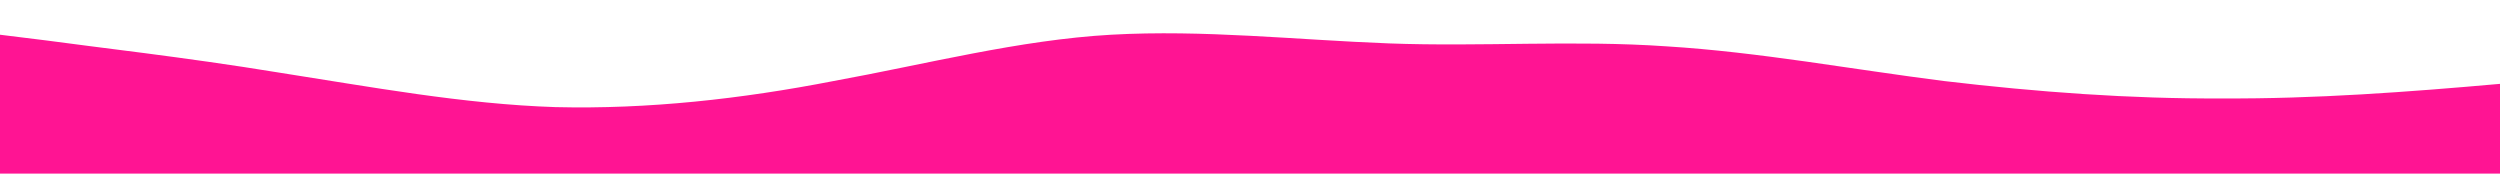 <?xml version="1.0" standalone="no"?>
<svg xmlns:xlink="http://www.w3.org/1999/xlink" id="wave" style="transform:rotate(180deg); transition: 0.3s" viewBox="0 0 1440 100" version="1.1" xmlns="http://www.w3.org/2000/svg"><defs><linearGradient id="sw-gradient-0" x1="0" x2="0" y1="1" y2="0"><stop stop-color="rgba(255, 20, 147, 1)" offset="0%"/><stop stop-color="rgba(255, 20, 147, 1)" offset="100%"/></linearGradient></defs><path style="transform:translate(0, 0px); opacity:1" fill="url(#sw-gradient-0)" d="M0,20L26.7,23.3C53.3,27,107,33,160,41.7C213.3,50,267,60,320,61.7C373.3,63,427,57,480,46.7C533.3,37,587,23,640,20C693.3,17,747,23,800,25C853.3,27,907,23,960,26.7C1013.3,30,1067,40,1120,46.7C1173.3,53,1227,57,1280,56.7C1333.3,57,1387,53,1440,48.3C1493.3,43,1547,37,1600,30C1653.3,23,1707,17,1760,25C1813.3,33,1867,57,1920,68.3C1973.3,80,2027,80,2080,68.3C2133.3,57,2187,33,2240,28.3C2293.3,23,2347,37,2400,43.3C2453.3,50,2507,50,2560,43.3C2613.3,37,2667,23,2720,28.3C2773.3,33,2827,57,2880,60C2933.3,63,2987,47,3040,38.3C3093.3,30,3147,30,3200,28.3C3253.3,27,3307,23,3360,30C3413.3,37,3467,53,3520,51.7C3573.3,50,3627,30,3680,23.3C3733.3,17,3787,23,3813,26.7L3840,30L3840,100L3813.3,100C3786.7,100,3733,100,3680,100C3626.7,100,3573,100,3520,100C3466.7,100,3413,100,3360,100C3306.7,100,3253,100,3200,100C3146.7,100,3093,100,3040,100C2986.7,100,2933,100,2880,100C2826.7,100,2773,100,2720,100C2666.7,100,2613,100,2560,100C2506.7,100,2453,100,2400,100C2346.7,100,2293,100,2240,100C2186.7,100,2133,100,2080,100C2026.7,100,1973,100,1920,100C1866.7,100,1813,100,1760,100C1706.7,100,1653,100,1600,100C1546.7,100,1493,100,1440,100C1386.7,100,1333,100,1280,100C1226.7,100,1173,100,1120,100C1066.7,100,1013,100,960,100C906.7,100,853,100,800,100C746.7,100,693,100,640,100C586.7,100,533,100,480,100C426.7,100,373,100,320,100C266.7,100,213,100,160,100C106.7,100,53,100,27,100L0,100Z"/></svg>